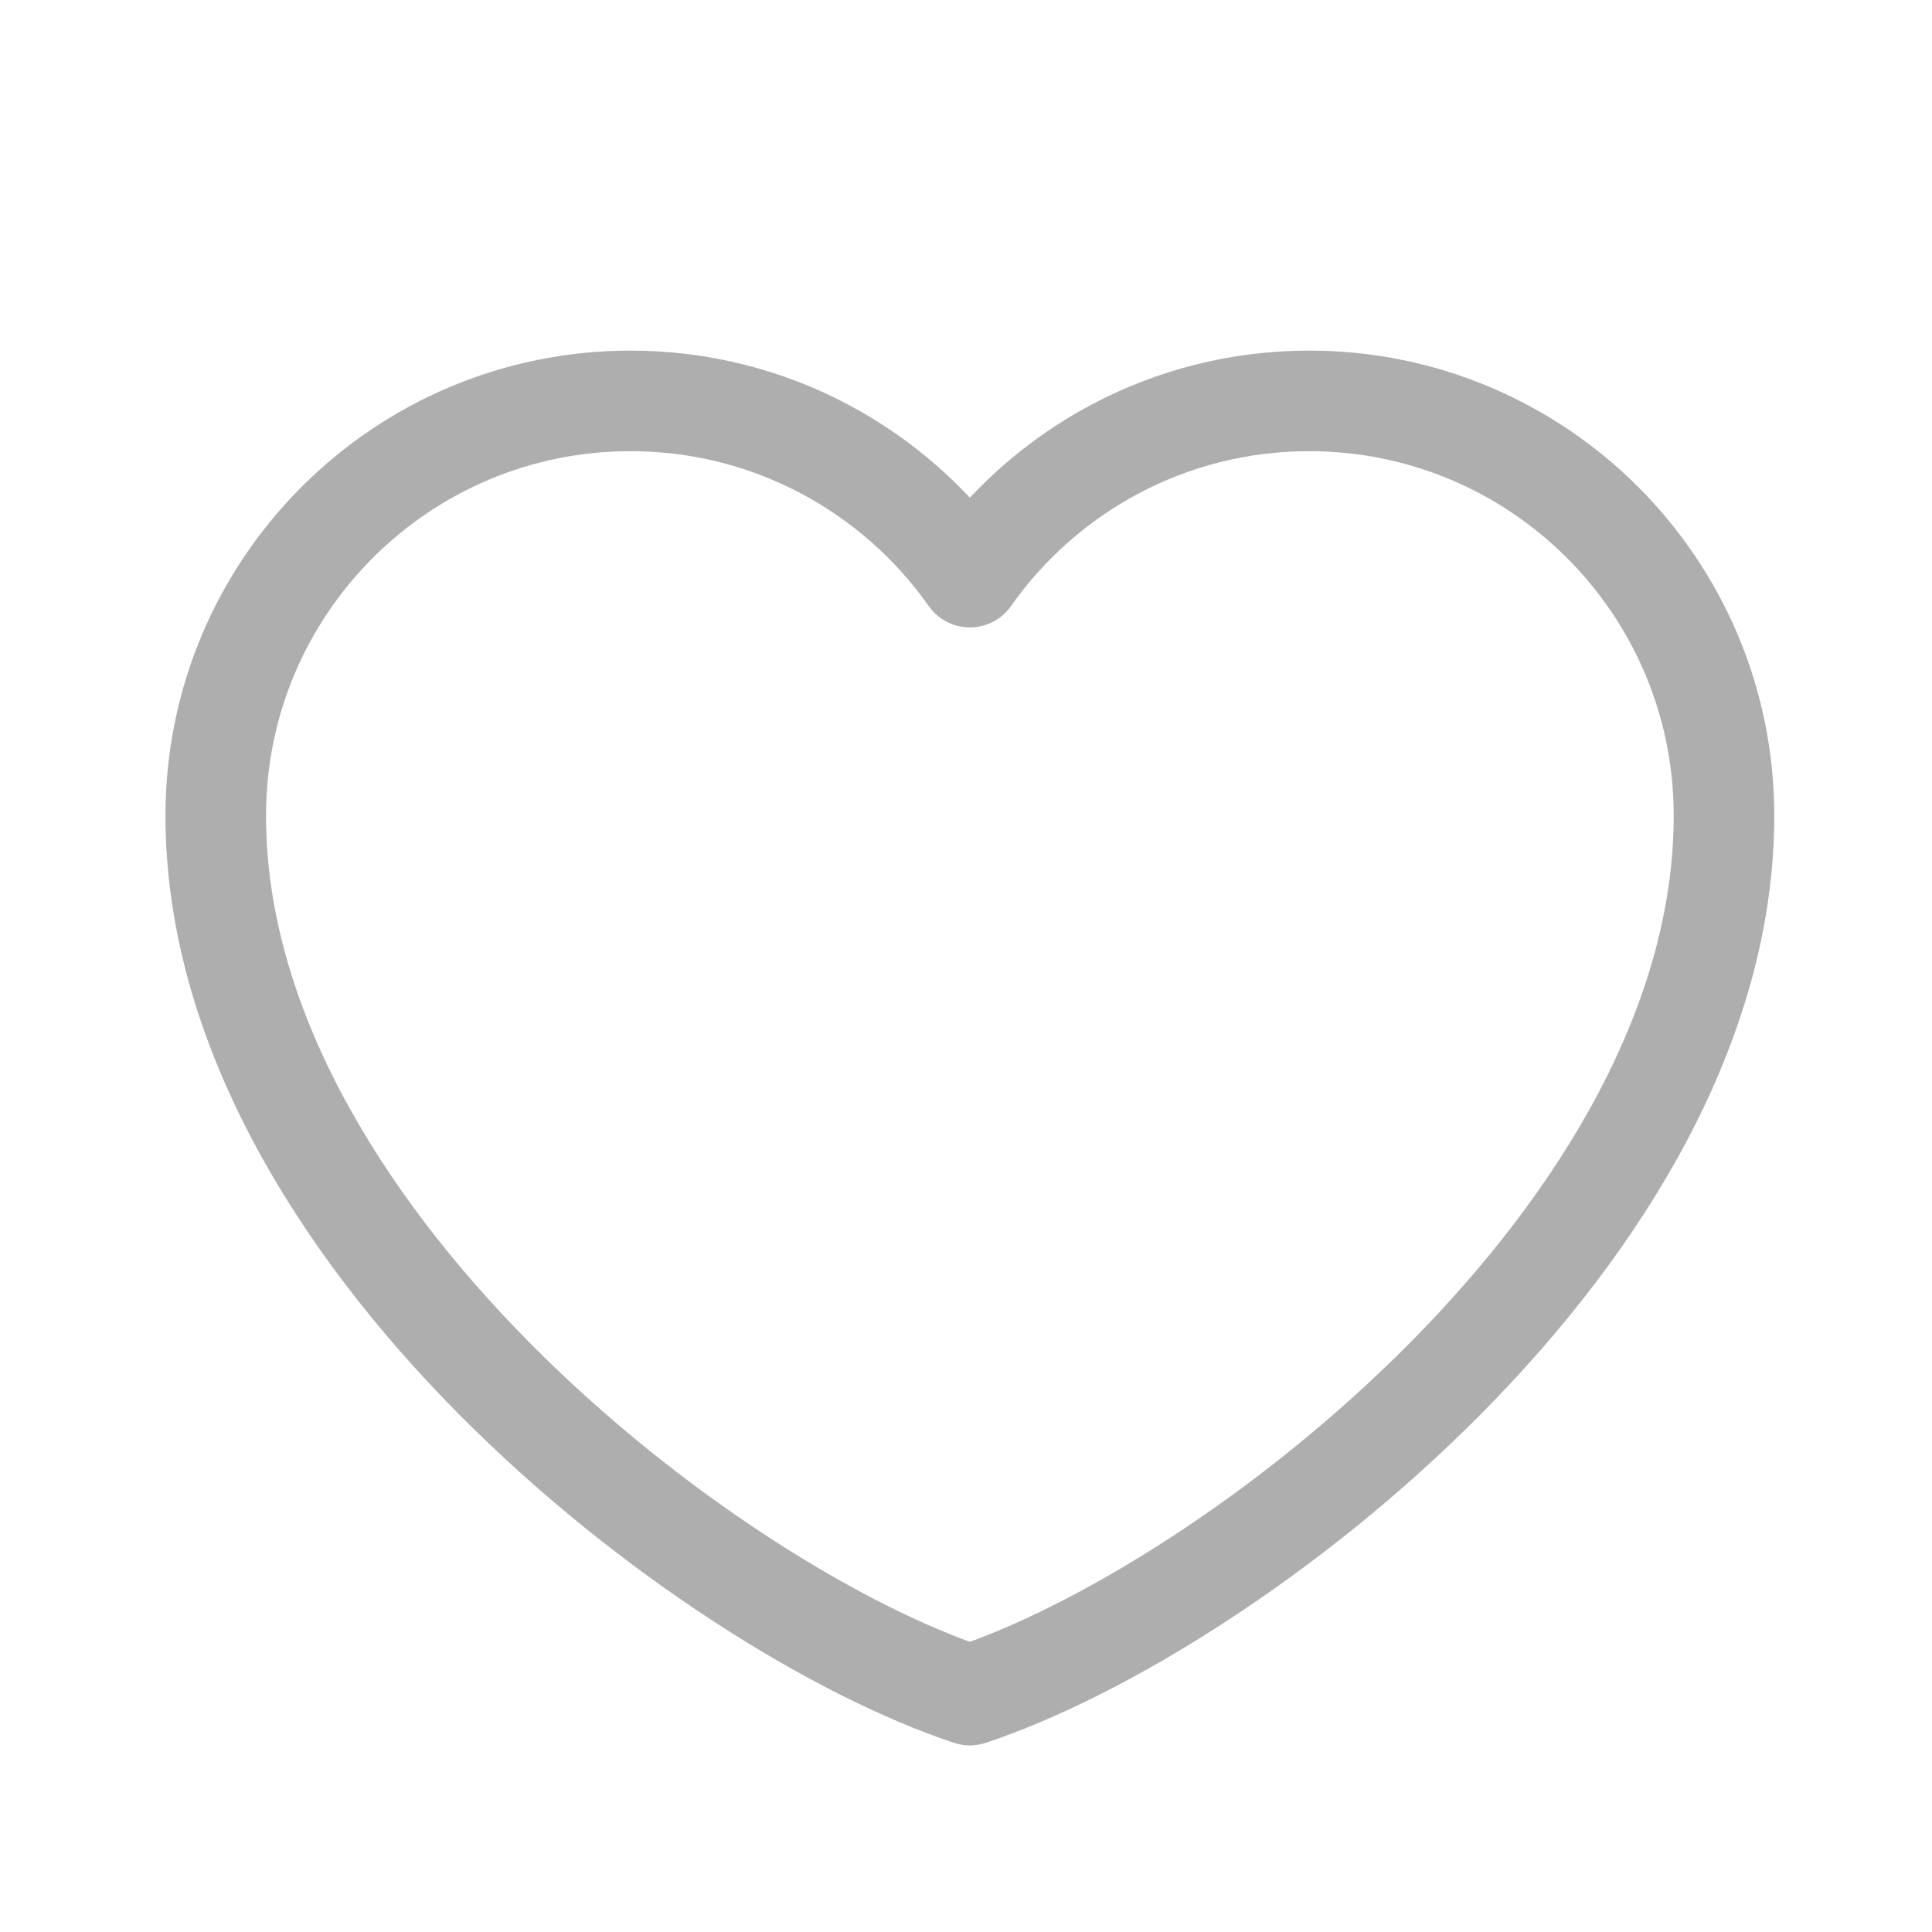 <?xml version="1.0" encoding="UTF-8" standalone="no"?><svg width='18' height='18' viewBox='0 0 18 18' fill='none' xmlns='http://www.w3.org/2000/svg'>
<path d='M5.874 3.735C3.74 3.735 2.01 5.465 2.01 7.599C2.01 11.463 6.577 14.976 9.036 15.793C11.495 14.976 16.062 11.463 16.062 7.599C16.062 5.465 14.332 3.735 12.197 3.735C10.891 3.735 9.735 4.384 9.036 5.377C8.337 4.384 7.181 3.735 5.874 3.735Z' stroke='#AEAEAE' stroke-width='0.937' stroke-linecap='round' stroke-linejoin='round'/>
</svg>
